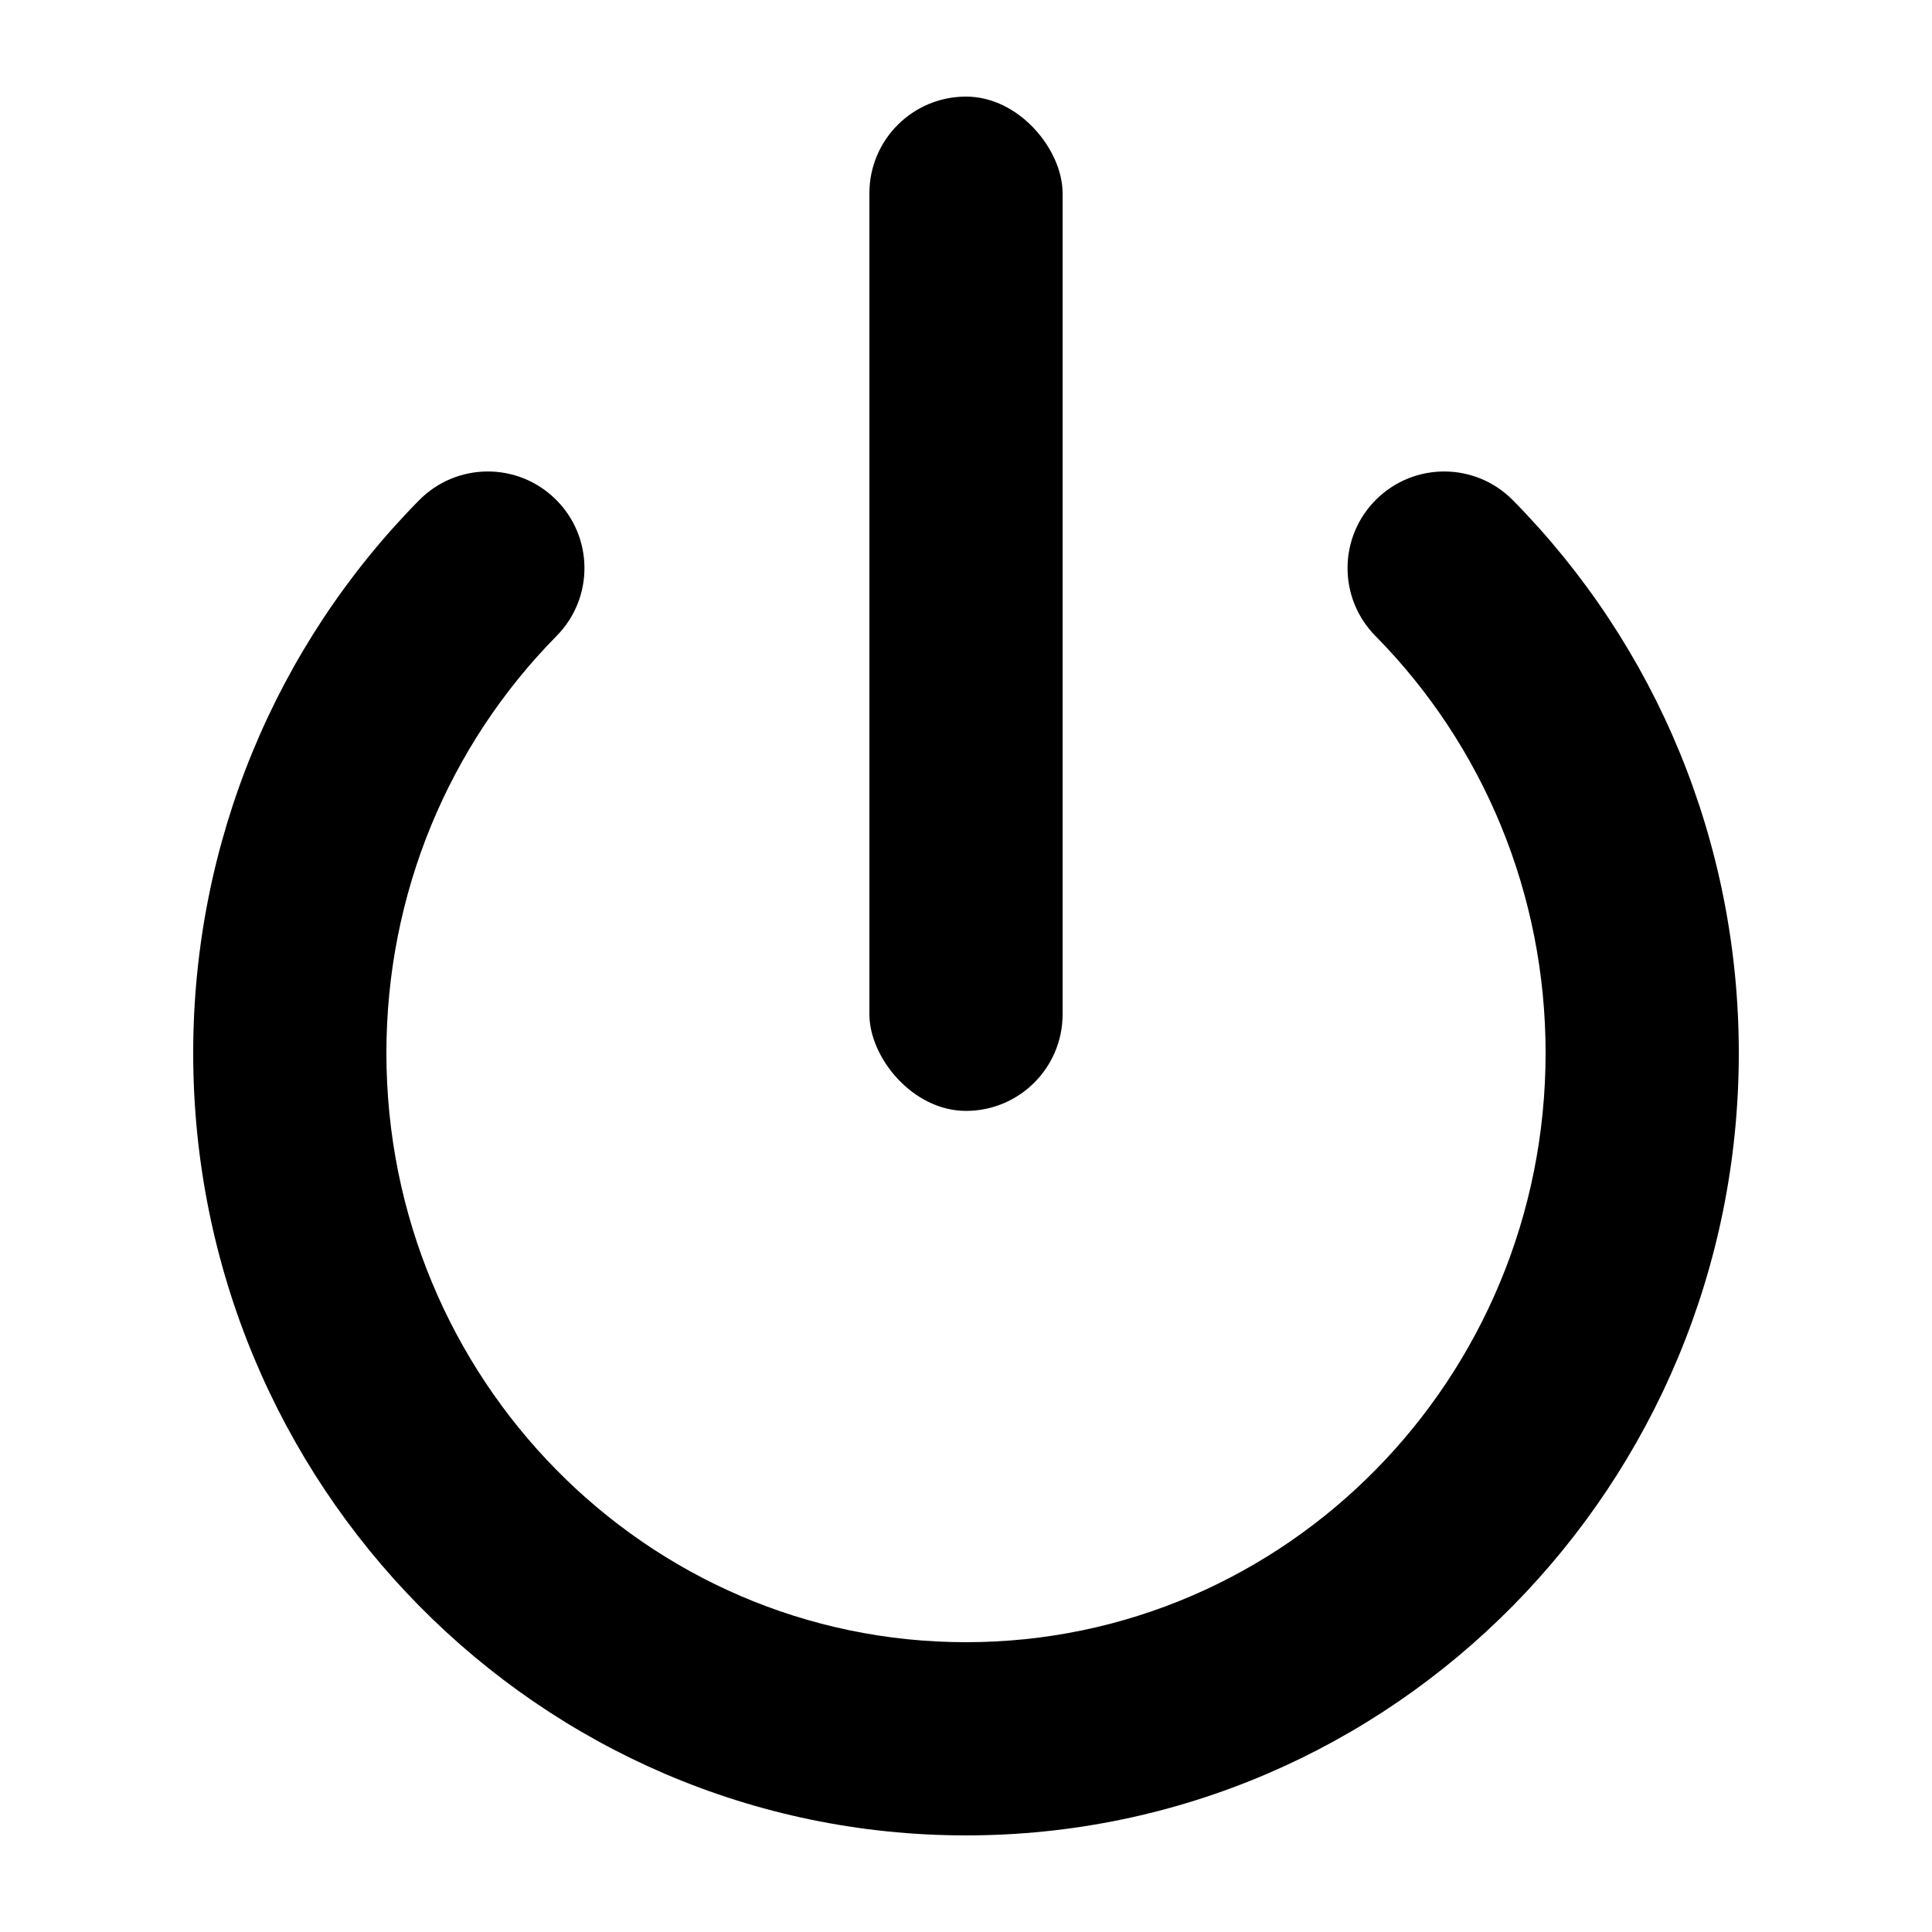 <svg width="20" height="20" viewBox="0 0 20 20" fill="none" xmlns="http://www.w3.org/2000/svg"><path d="M4.338 5.179C4.726 4.785 5.359 4.781 5.752 5.169C6.146 5.557 6.15 6.19 5.762 6.583C4.641 7.72 4 9.257 4 10.901C4 14.272 6.689 17 10 17C13.31 17 16 14.272 16 10.901C16 9.257 15.359 7.72 14.238 6.583C13.85 6.19 13.854 5.557 14.248 5.169C14.641 4.781 15.274 4.785 15.662 5.179C17.149 6.687 18 8.727 18 10.901C18 15.371 14.421 19 10 19C5.579 19 2 15.371 2 10.901C2 8.727 2.851 6.687 4.338 5.179Z" fill="currentColor"/><rect x="9" y="1" width="2" height="10.5" rx="1" fill="currentColor"/></svg>
